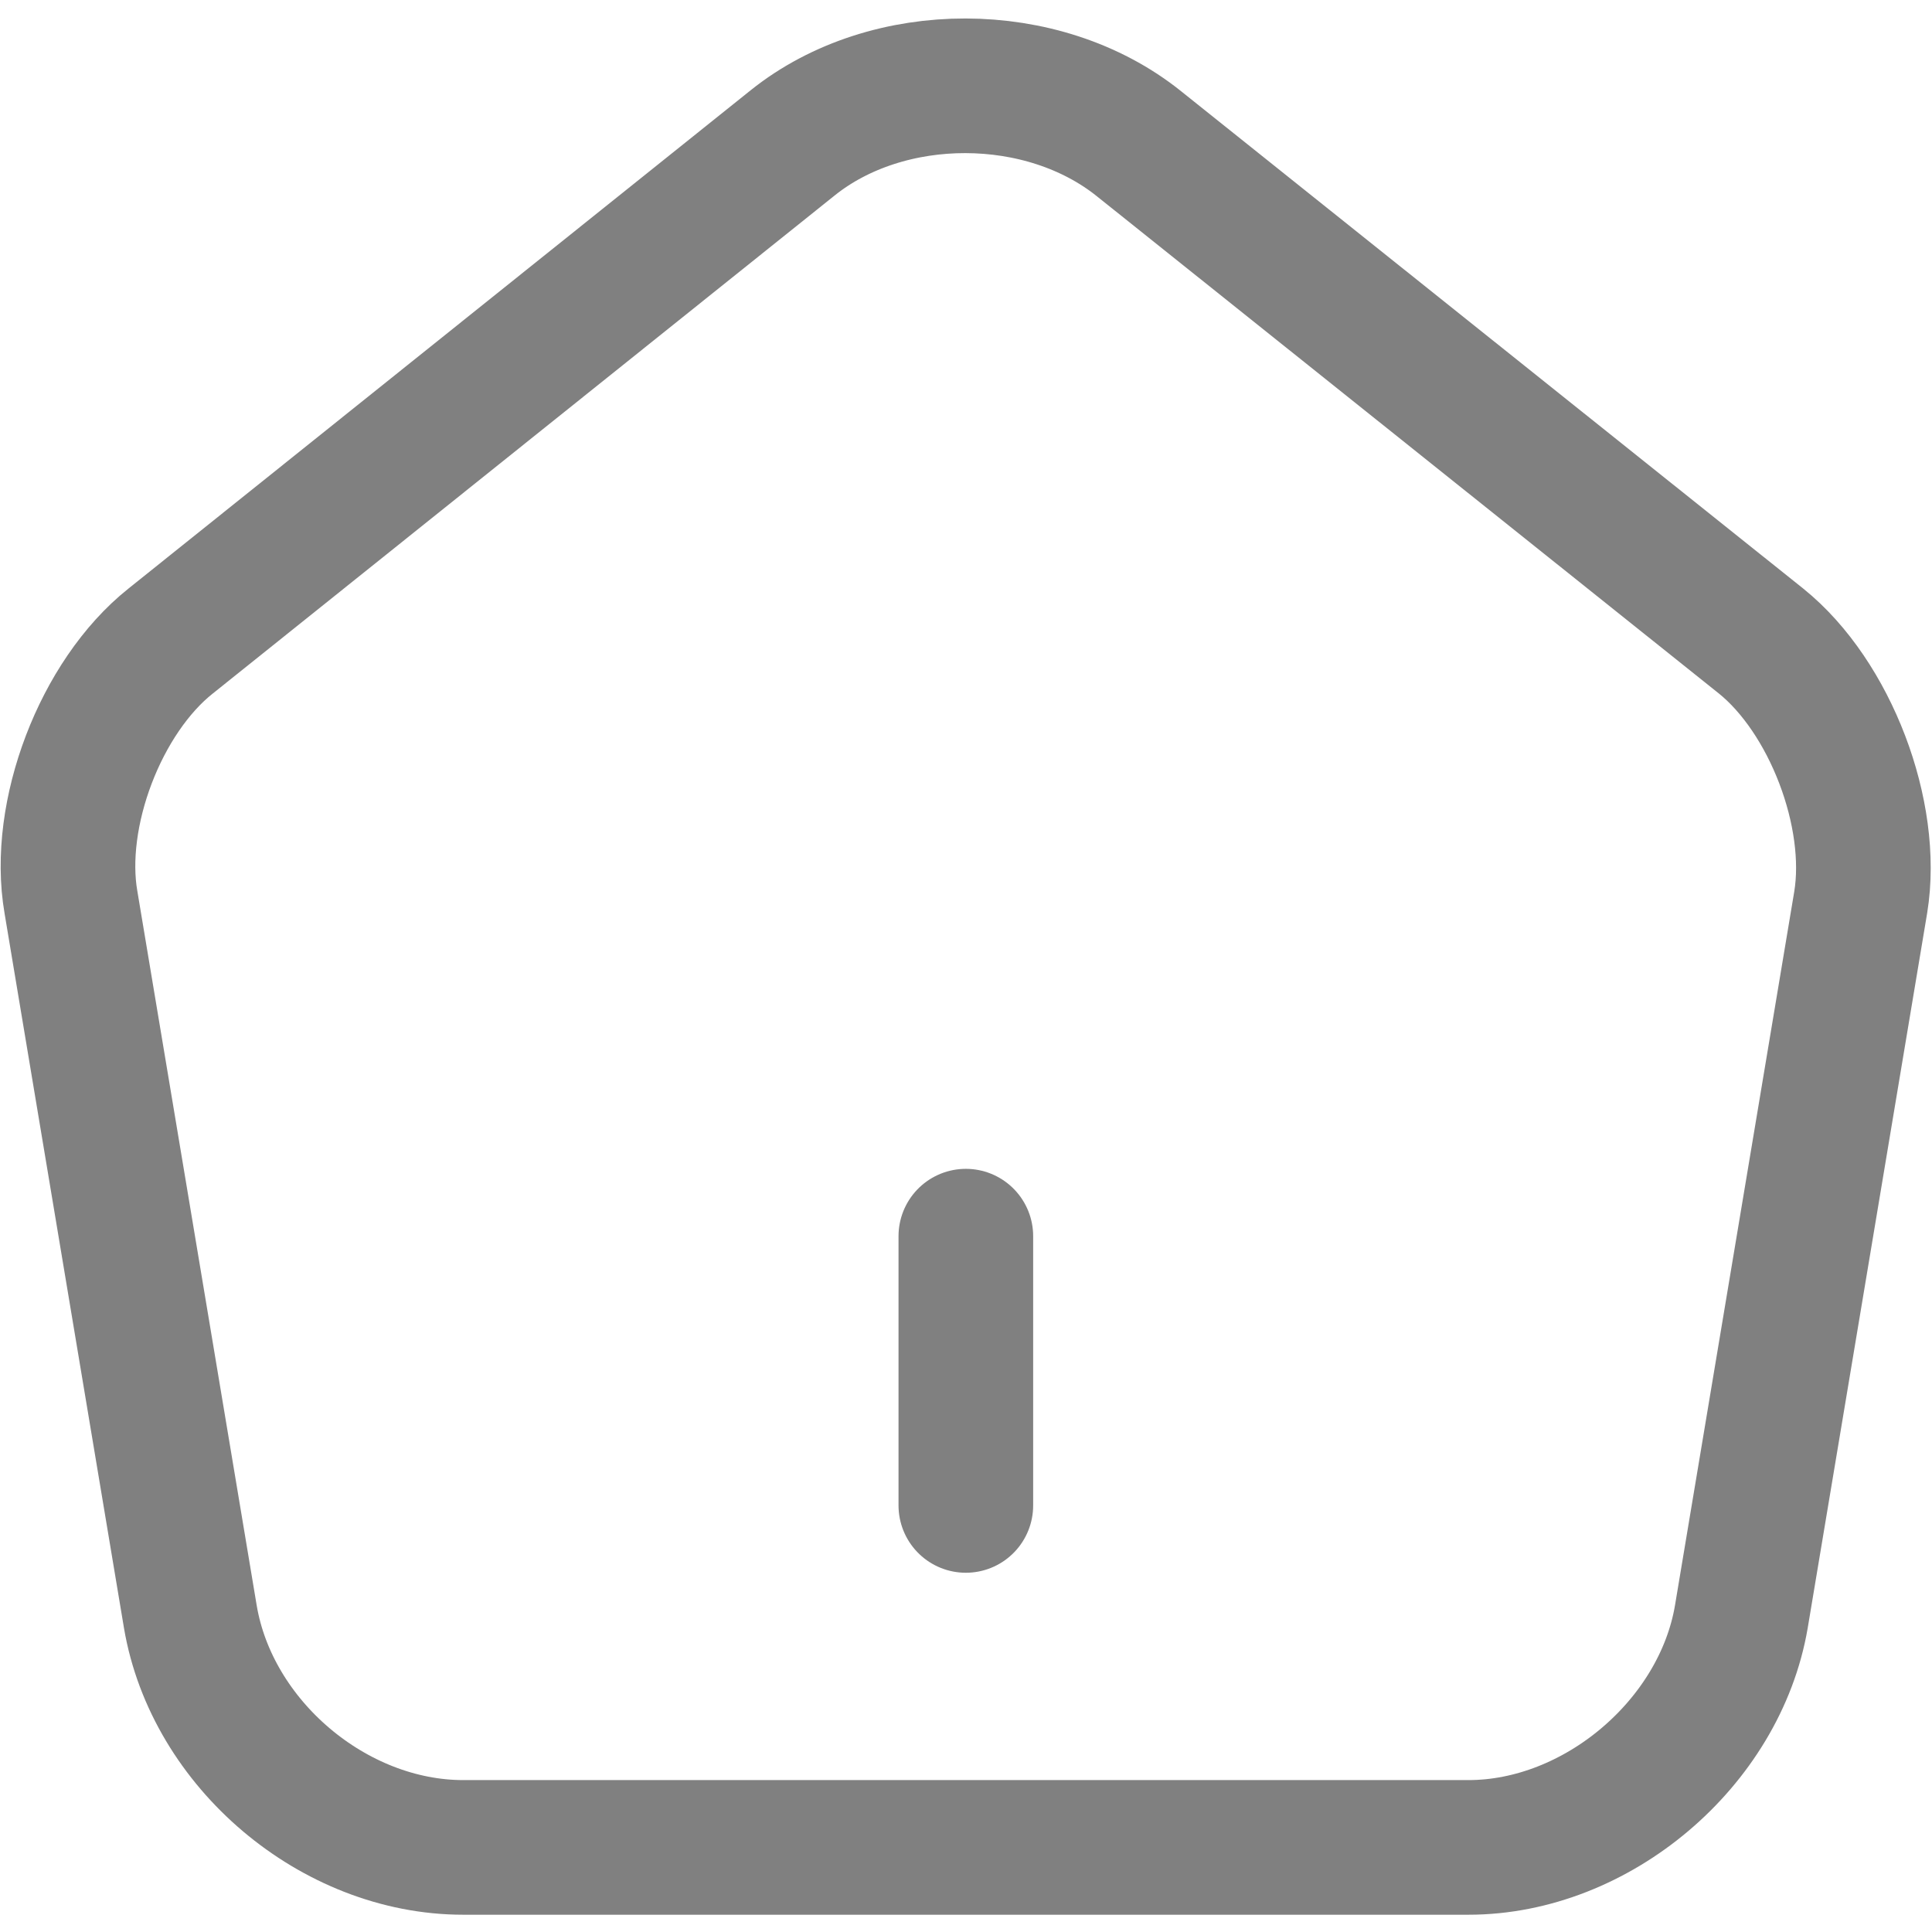 <?xml version="1.0" encoding="UTF-8" standalone="no"?>
<!-- Uploaded to: SVG Repo, www.svgrepo.com, Generator: SVG Repo Mixer Tools -->

<svg
   width="800px"
   height="800px"
   viewBox="0 0 24 24"
   fill="none"
   version="1.1"
   id="svg2"
   sodipodi:docname="_home.svg"
   inkscape:version="1.4 (86a8ad7, 2024-10-11)"
   xmlns:inkscape="http://www.inkscape.org/namespaces/inkscape"
   xmlns:sodipodi="http://sodipodi.sourceforge.net/DTD/sodipodi-0.dtd"
   xmlns="http://www.w3.org/2000/svg"
   xmlns:svg="http://www.w3.org/2000/svg">
  <defs
     id="defs2" />
  <sodipodi:namedview
     id="namedview2"
     pagecolor="#ffffff"
     bordercolor="#000000"
     borderopacity="0.25"
     inkscape:showpageshadow="2"
     inkscape:pageopacity="0.0"
     inkscape:pagecheckerboard="0"
     inkscape:deskcolor="#d1d1d1"
     inkscape:zoom="0.531875"
     inkscape:cx="133.49001"
     inkscape:cy="365.68743"
     inkscape:window-width="1920"
     inkscape:window-height="1111"
     inkscape:window-x="-9"
     inkscape:window-y="1341"
     inkscape:window-maximized="1"
     inkscape:current-layer="svg2" />
  <g
     id="g2"
     transform="matrix(1.115,0,0,1.115,-1.382,-1.369)">
    <path
       d="M 12,18 V 15"
       stroke="#292D32"
       stroke-width="1.5"
       stroke-linecap="round"
       stroke-linejoin="round"
       id="path1"
       style="stroke:#808080;stroke-opacity:1" />
    <path
       d="m 10.07,2.82 -6.93,5.55 c -0.78,0.62 -1.28,1.93 -1.11,2.91 l 1.33,7.96 c 0.24,1.42 1.6,2.57 3.04,2.57 H 17.6 c 1.43,0 2.8,-1.16 3.04,-2.57 l 1.33,-7.96 C 22.13,10.3 21.63,8.99 20.86,8.37 l -6.93,-5.54 c -1.07,-0.86 -2.8,-0.86 -3.86,-0.01 z"
       stroke="#292D32"
       stroke-width="1.5"
       stroke-linecap="round"
       stroke-linejoin="round"
       id="path2"
       style="stroke:#808080;stroke-opacity:1" />
  </g>
</svg>
